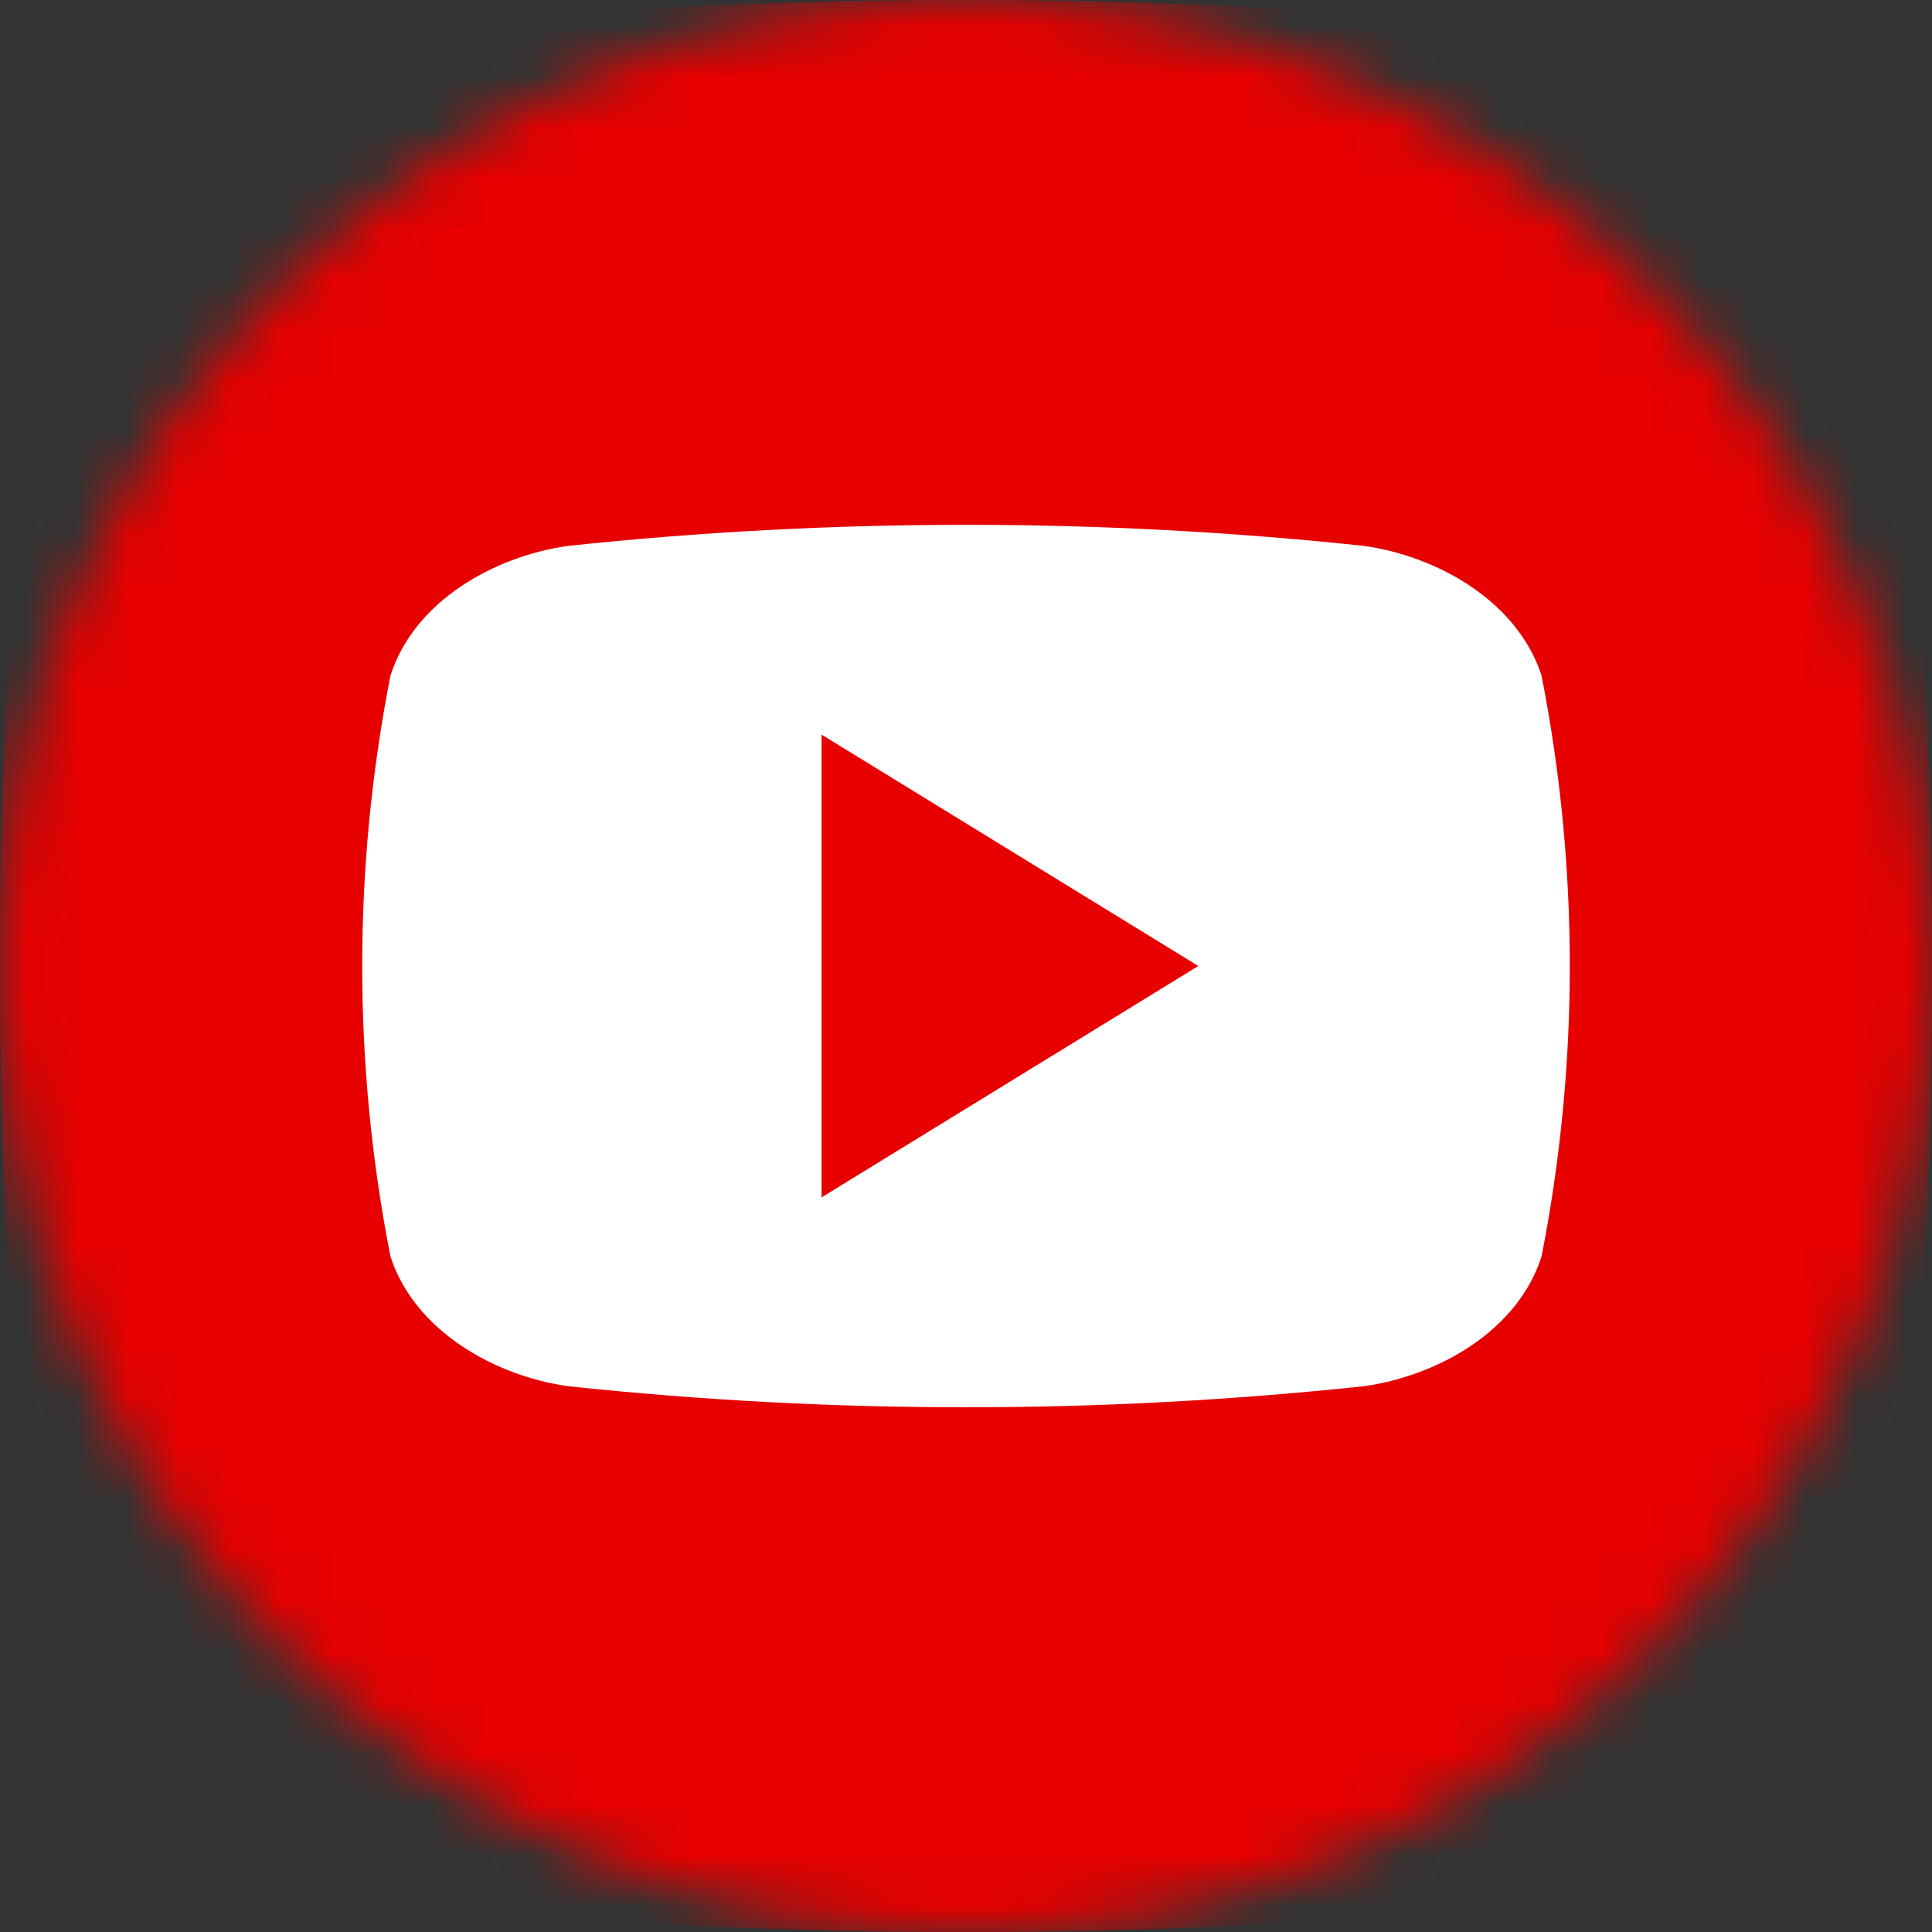 <svg width="38" height="38" viewBox="0 0 38 38" fill="none" xmlns="http://www.w3.org/2000/svg">
<rect x="0" y="0" width="38" height="38" fill="#333333" stroke="none"/>
<g clip-path="url(#clip0_1_2)">
<mask id="mask0_1_2" style="mask-type:luminance" maskUnits="userSpaceOnUse" x="0" y="0" width="38" height="38">
<path d="M0 19C0 29.493 8.507 38 19 38C29.493 38 38 29.493 38 19C38 8.507 29.493 0 19 0C8.507 0 0 8.507 0 19Z" fill="white"/>
</mask>
<g mask="url(#mask0_1_2)">
<path d="M31.203 37.352C23.093 38.218 14.915 38.218 6.805 37.352C5.23 37.186 3.76 36.485 2.64 35.366C1.519 34.247 0.816 32.778 0.648 31.203C-0.218 23.094 -0.218 14.915 0.648 6.806C0.814 5.231 1.515 3.761 2.634 2.64C3.753 1.52 5.222 0.816 6.797 0.648C14.906 -0.217 23.085 -0.217 31.194 0.648C32.769 0.814 34.239 1.515 35.36 2.634C36.48 3.753 37.184 5.222 37.352 6.797C38.217 14.906 38.217 23.085 37.352 31.195C37.186 32.77 36.485 34.24 35.366 35.36C34.247 36.481 32.778 37.184 31.203 37.352Z" fill="#E60000"/>
<path d="M30.32 13.287C29.845 11.825 28.273 10.94 26.827 10.737C21.624 10.184 16.377 10.184 11.173 10.737C9.727 10.94 8.151 11.817 7.68 13.287C6.939 17.06 6.939 20.942 7.68 24.715C8.155 26.175 9.727 27.062 11.173 27.265C16.377 27.818 21.624 27.818 26.827 27.265C28.273 27.062 29.849 26.185 30.32 24.715C31.061 20.942 31.061 17.06 30.32 13.287ZM16.159 23.551V14.449L23.569 19C21.071 20.535 18.646 22.023 16.159 23.551Z" fill="white"/>
</g>
</g>
<defs>
<clipPath id="clip0_1_2">
<rect width="38" height="38" fill="white"/>
</clipPath>
</defs>
</svg>
